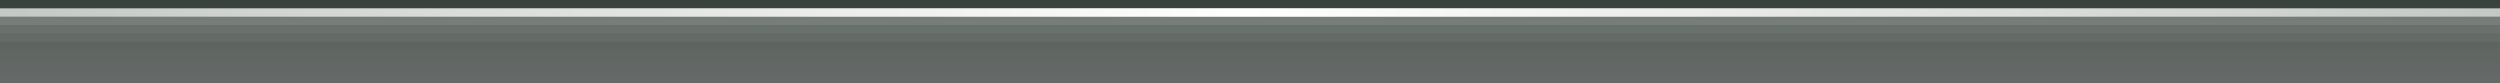 <?xml version="1.0" encoding="UTF-8"?>
<!DOCTYPE svg PUBLIC "-//W3C//DTD SVG 1.1 Tiny//EN" "http://www.w3.org/Graphics/SVG/1.1/DTD/svg11-tiny.dtd">
<svg baseProfile="tiny" height="10.0" version="1.1" viewBox="0.0 0.0 300.0 10.0" width="300.0" x="0.0" xmlns="http://www.w3.org/2000/svg" xmlns:xlink="http://www.w3.org/1999/xlink" y="0.0">
<rect x="0.0" y="0.0" width="300.0" height="10.0" fill="#333333" stroke="none"/>
<linearGradient gradientUnits="userSpaceOnUse" id="SVGID_1_" x1="150" x2="150" y1="50.0" y2="4.882813E-4">
<stop offset="0" style="stop-color:#5CB4FF;stop-opacity:0.6"/>
<stop offset="0.7" style="stop-color:#A5A5A5;stop-opacity:0.5"/>
<stop offset="1" style="stop-color:#5C7065;stop-opacity:0.7"/>
</linearGradient>
<rect fill="url(#SVGID_1_)" height="10.0" width="300.0" x="0.0" y="0.0"/>
<path d="M 0.0 3.0 H 300.0 L 300.0 2.0 H 0.0 L 0.0 3.0 z" fill="#FFFFFF" fill-opacity="0.1" stroke-opacity="0.1"/>
<path d="M 0.0 4.0 H 300.0 L 300.0 2.0 H 0.0 L 0.0 4.0 z" fill="#FFFFFF" fill-opacity="0.05" stroke-opacity="0.05"/>
<path d="M 0.0 5.0 H 300.0 L 300.0 2.0 H 0.0 L 0.0 5.0 z" fill="#FFFFFF" fill-opacity="0.05" stroke-opacity="0.05"/>
<linearGradient gradientUnits="userSpaceOnUse" id="SVGID_2_" x1="150" x2="150" y1="49.0" y2="1">
<stop offset="0" style="stop-color:#FFFFFF;stop-opacity:0.1"/>
<stop offset="1" style="stop-color:#FFFFFF;stop-opacity:0.6"/>
</linearGradient>
<path d="M 300.0 1.0 H 0.0 L 0.0 2.0 h 300.0 L 300.0 1.0 z" fill="url(#SVGID_2_)"/>
<path d="M 0.0 1.0 H 300.0 L 300.0 0.0 H 0.0 L 0.0 1.0 z" fill-opacity="0.3" stroke-opacity="0.3"/>
<linearGradient gradientUnits="userSpaceOnUse" id="SVGID_3_" x1="-9.0" x2="309.0" y1="1.5" y2="1.5">
<stop offset="0" style="stop-color:#FFFFFF;stop-opacity:0.1"/>
<stop offset="0.5" style="stop-color:#FFFFFF"/>
<stop offset="1" style="stop-color:#FFFFFF;stop-opacity:0.1"/>
</linearGradient>
<rect fill="url(#SVGID_3_)" height="1.0" width="300.0" x="0.0" y="1.0"/>
<linearGradient gradientUnits="userSpaceOnUse" x1="-9.0" x2="309.0" y1="48.5" y2="48.5">
<stop offset="0" style="stop-color:#FFFFFF;stop-opacity:0"/>
<stop offset="0.5" style="stop-color:#FFFFFF;stop-opacity:0.4"/>
<stop offset="1" style="stop-color:#FFFFFF;stop-opacity:0"/>
</linearGradient>
</svg>
